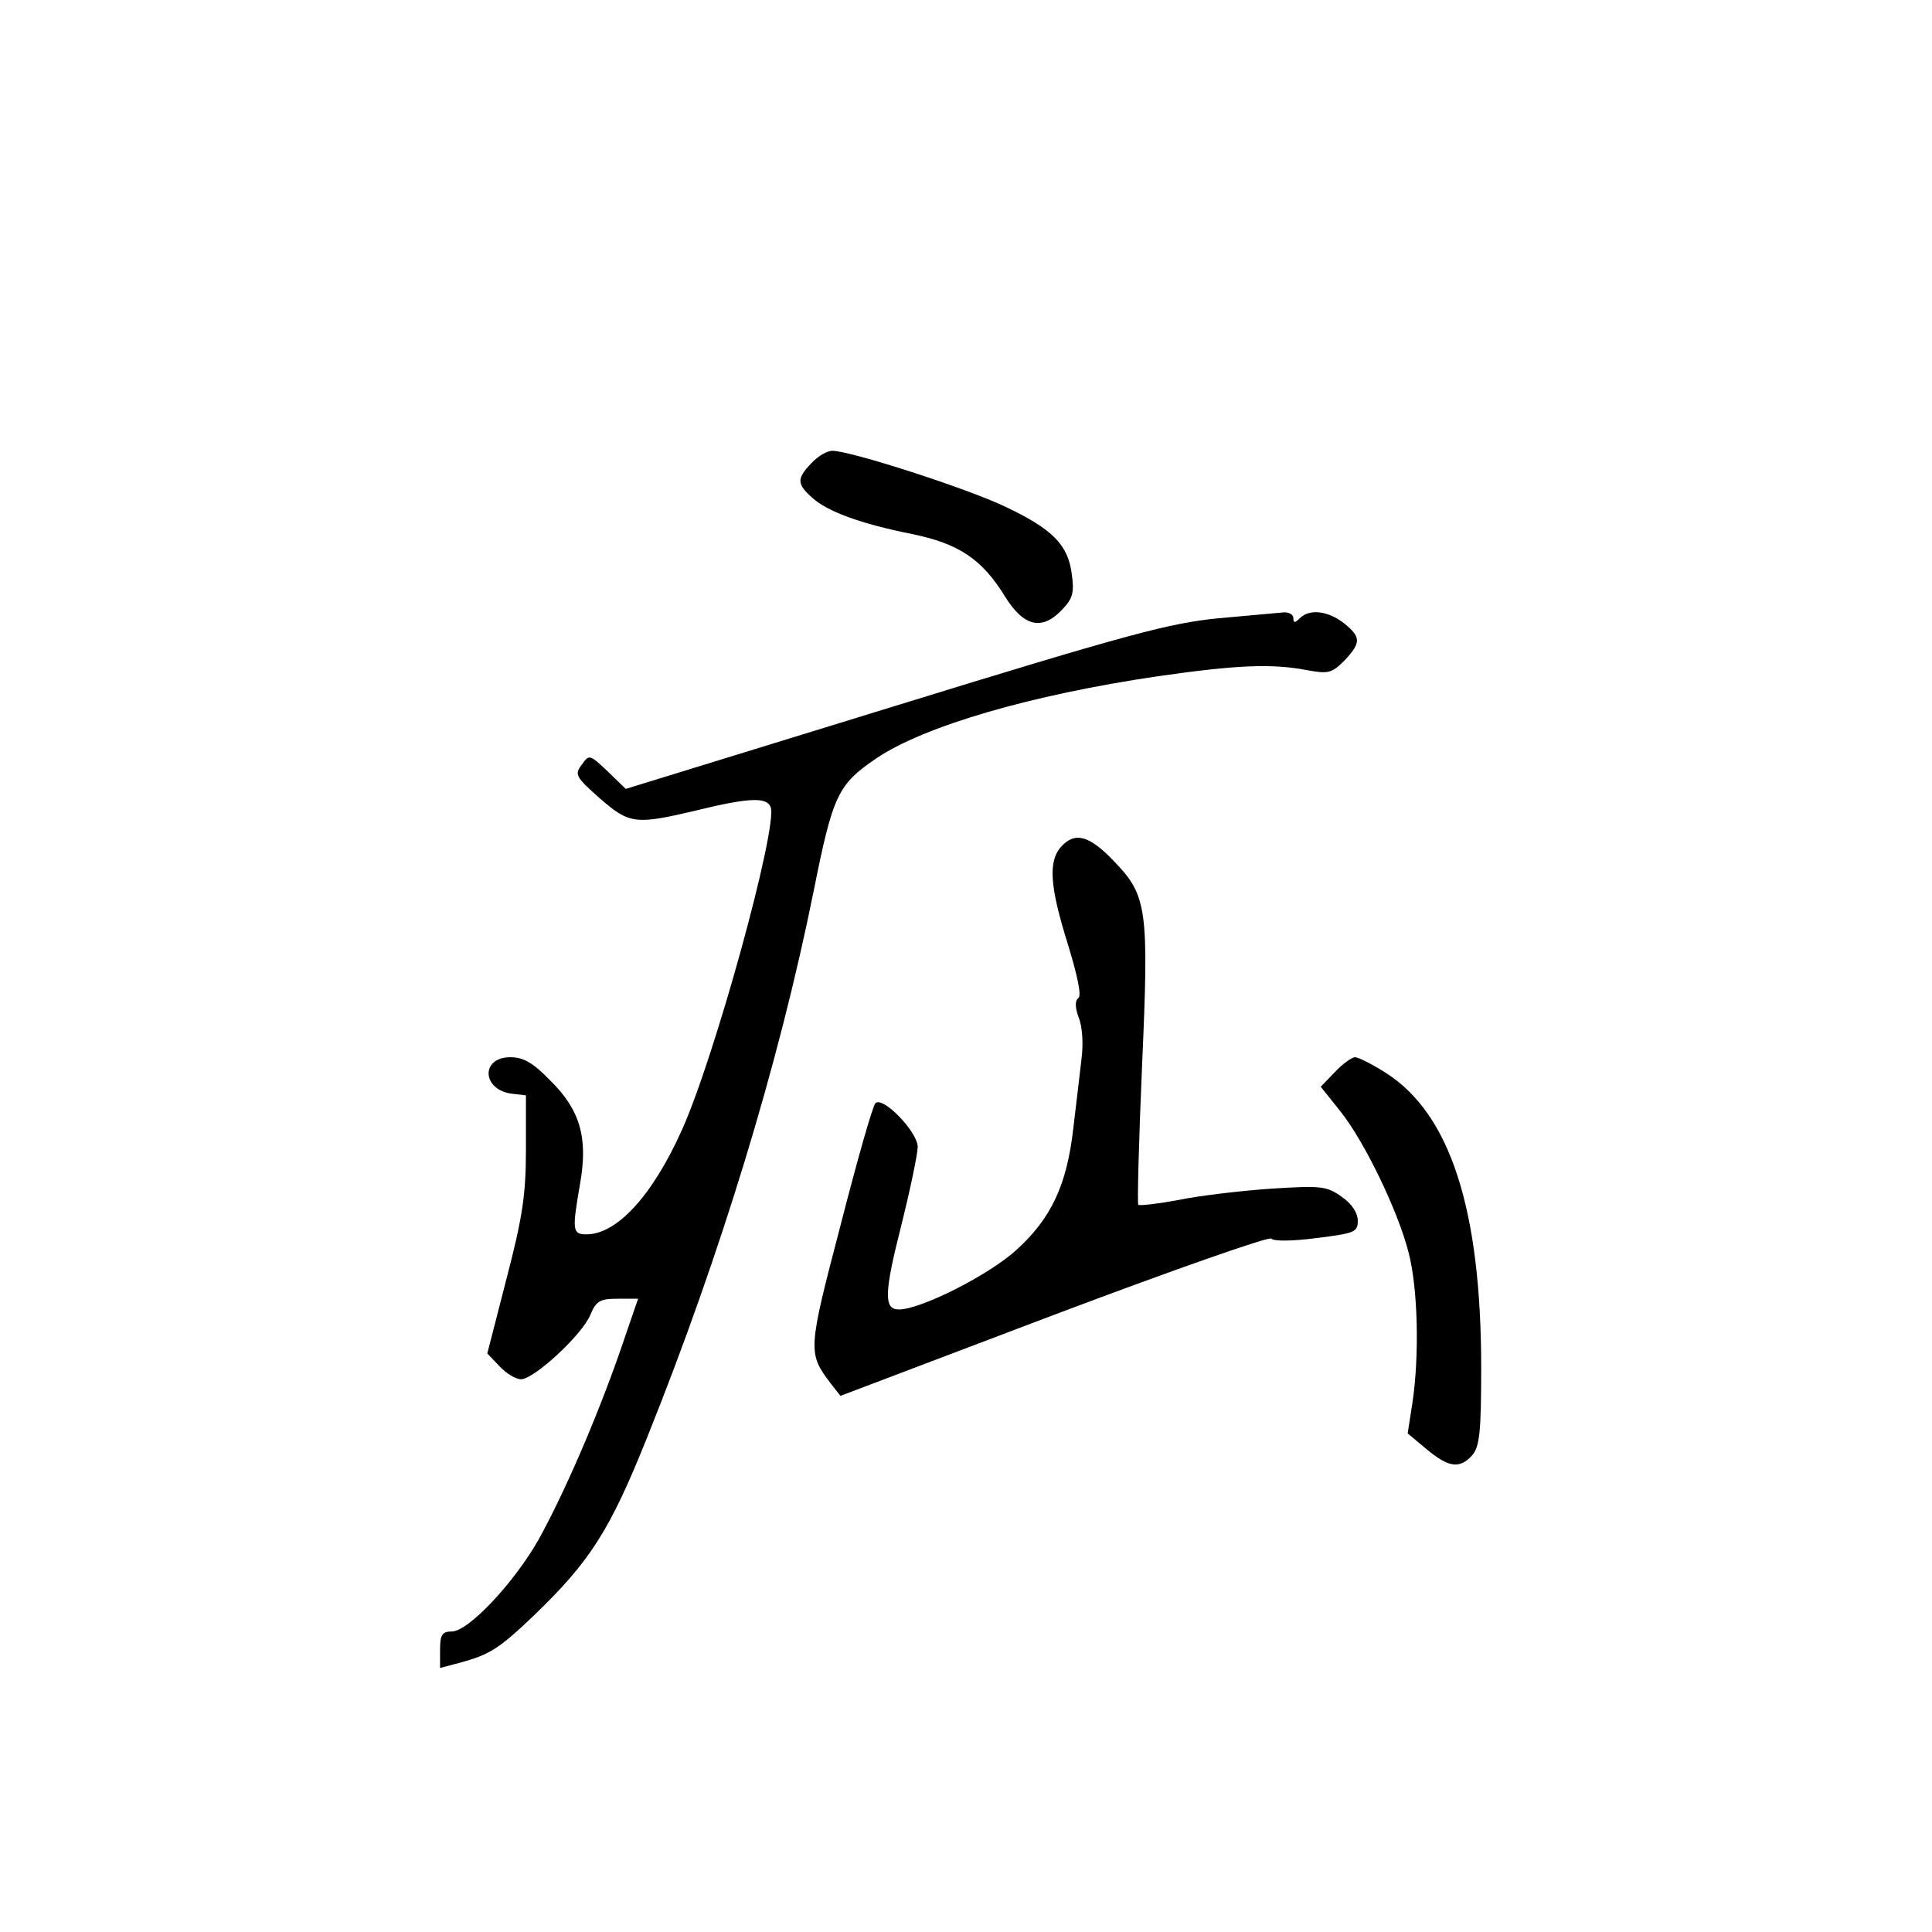 <?xml version="1.0" standalone="no"?>
<!DOCTYPE svg PUBLIC "-//W3C//DTD SVG 20010904//EN"
 "http://www.w3.org/TR/2001/REC-SVG-20010904/DTD/svg10.dtd">
<svg version="1.0" xmlns="http://www.w3.org/2000/svg"
 width="360pt" height="360pt" viewBox="0 0 360 360"
 preserveAspectRatio="xMidYMid meet">
<g transform="translate(0,360) scale(0.1,-0.1)"
fill="#000000" stroke="none">
<path d="M1512 2737 c-28 -29 -27 -39 1 -64 28 -26 91 -49 186 -68 88 -18 131
-47 174 -117 35 -56 69 -64 107 -23 19 20 22 31 17 66 -7 54 -36 83 -122 124
-70 34 -290 105 -324 105 -10 0 -27 -10 -39 -23z"/>
<path d="M2271 2448 c-91 -9 -164 -28 -605 -164 l-500 -154 -34 33 c-33 31
-34 32 -48 12 -14 -18 -11 -23 33 -62 56 -49 67 -50 181 -23 98 24 131 25 138
6 14 -36 -105 -469 -166 -603 -55 -122 -121 -193 -177 -193 -27 0 -27 8 -12
95 15 85 0 137 -56 192 -32 33 -50 43 -74 43 -56 0 -53 -61 3 -68 l26 -3 0
-101 c0 -83 -6 -125 -36 -240 l-36 -140 23 -24 c12 -13 30 -24 40 -24 24 0
114 83 129 120 11 26 18 30 51 30 l38 0 -34 -99 c-44 -126 -104 -264 -151
-349 -45 -80 -131 -172 -162 -172 -18 0 -22 -6 -22 -34 l0 -34 38 10 c54 15
71 25 136 87 105 101 142 158 212 333 137 341 245 695 310 1017 36 180 45 199
117 248 89 60 287 118 525 153 147 21 212 24 279 11 38 -7 45 -5 68 18 32 34
31 44 -1 70 -30 23 -64 27 -82 9 -9 -9 -12 -9 -12 0 0 7 -8 11 -17 11 -10 -1
-65 -6 -122 -11z"/>
<path d="M1977 2022 c-24 -27 -21 -74 13 -182 18 -59 26 -97 19 -100 -6 -5 -6
-17 1 -36 7 -17 9 -50 5 -79 -3 -27 -10 -85 -15 -127 -12 -106 -41 -168 -106
-227 -50 -46 -178 -111 -219 -111 -28 0 -28 29 4 155 17 68 31 135 31 148 0
28 -66 96 -79 81 -5 -5 -34 -107 -65 -228 -61 -233 -61 -237 -18 -294 l18 -23
398 151 c220 83 402 147 405 142 4 -5 37 -5 84 1 71 9 77 11 77 32 0 15 -11
32 -30 45 -28 20 -38 21 -133 15 -56 -4 -133 -13 -171 -21 -38 -7 -72 -11 -75
-9 -2 3 1 119 7 258 13 294 10 318 -53 383 -45 47 -72 55 -98 26z"/>
<path d="M2487 1602 l-26 -27 36 -45 c45 -56 108 -186 128 -265 17 -66 20
-190 7 -278 l-9 -58 36 -30 c41 -34 61 -36 84 -11 14 16 17 43 17 163 0 296
-58 474 -178 550 -25 16 -51 29 -57 29 -6 0 -23 -12 -38 -28z"/>
</g>
</svg>
